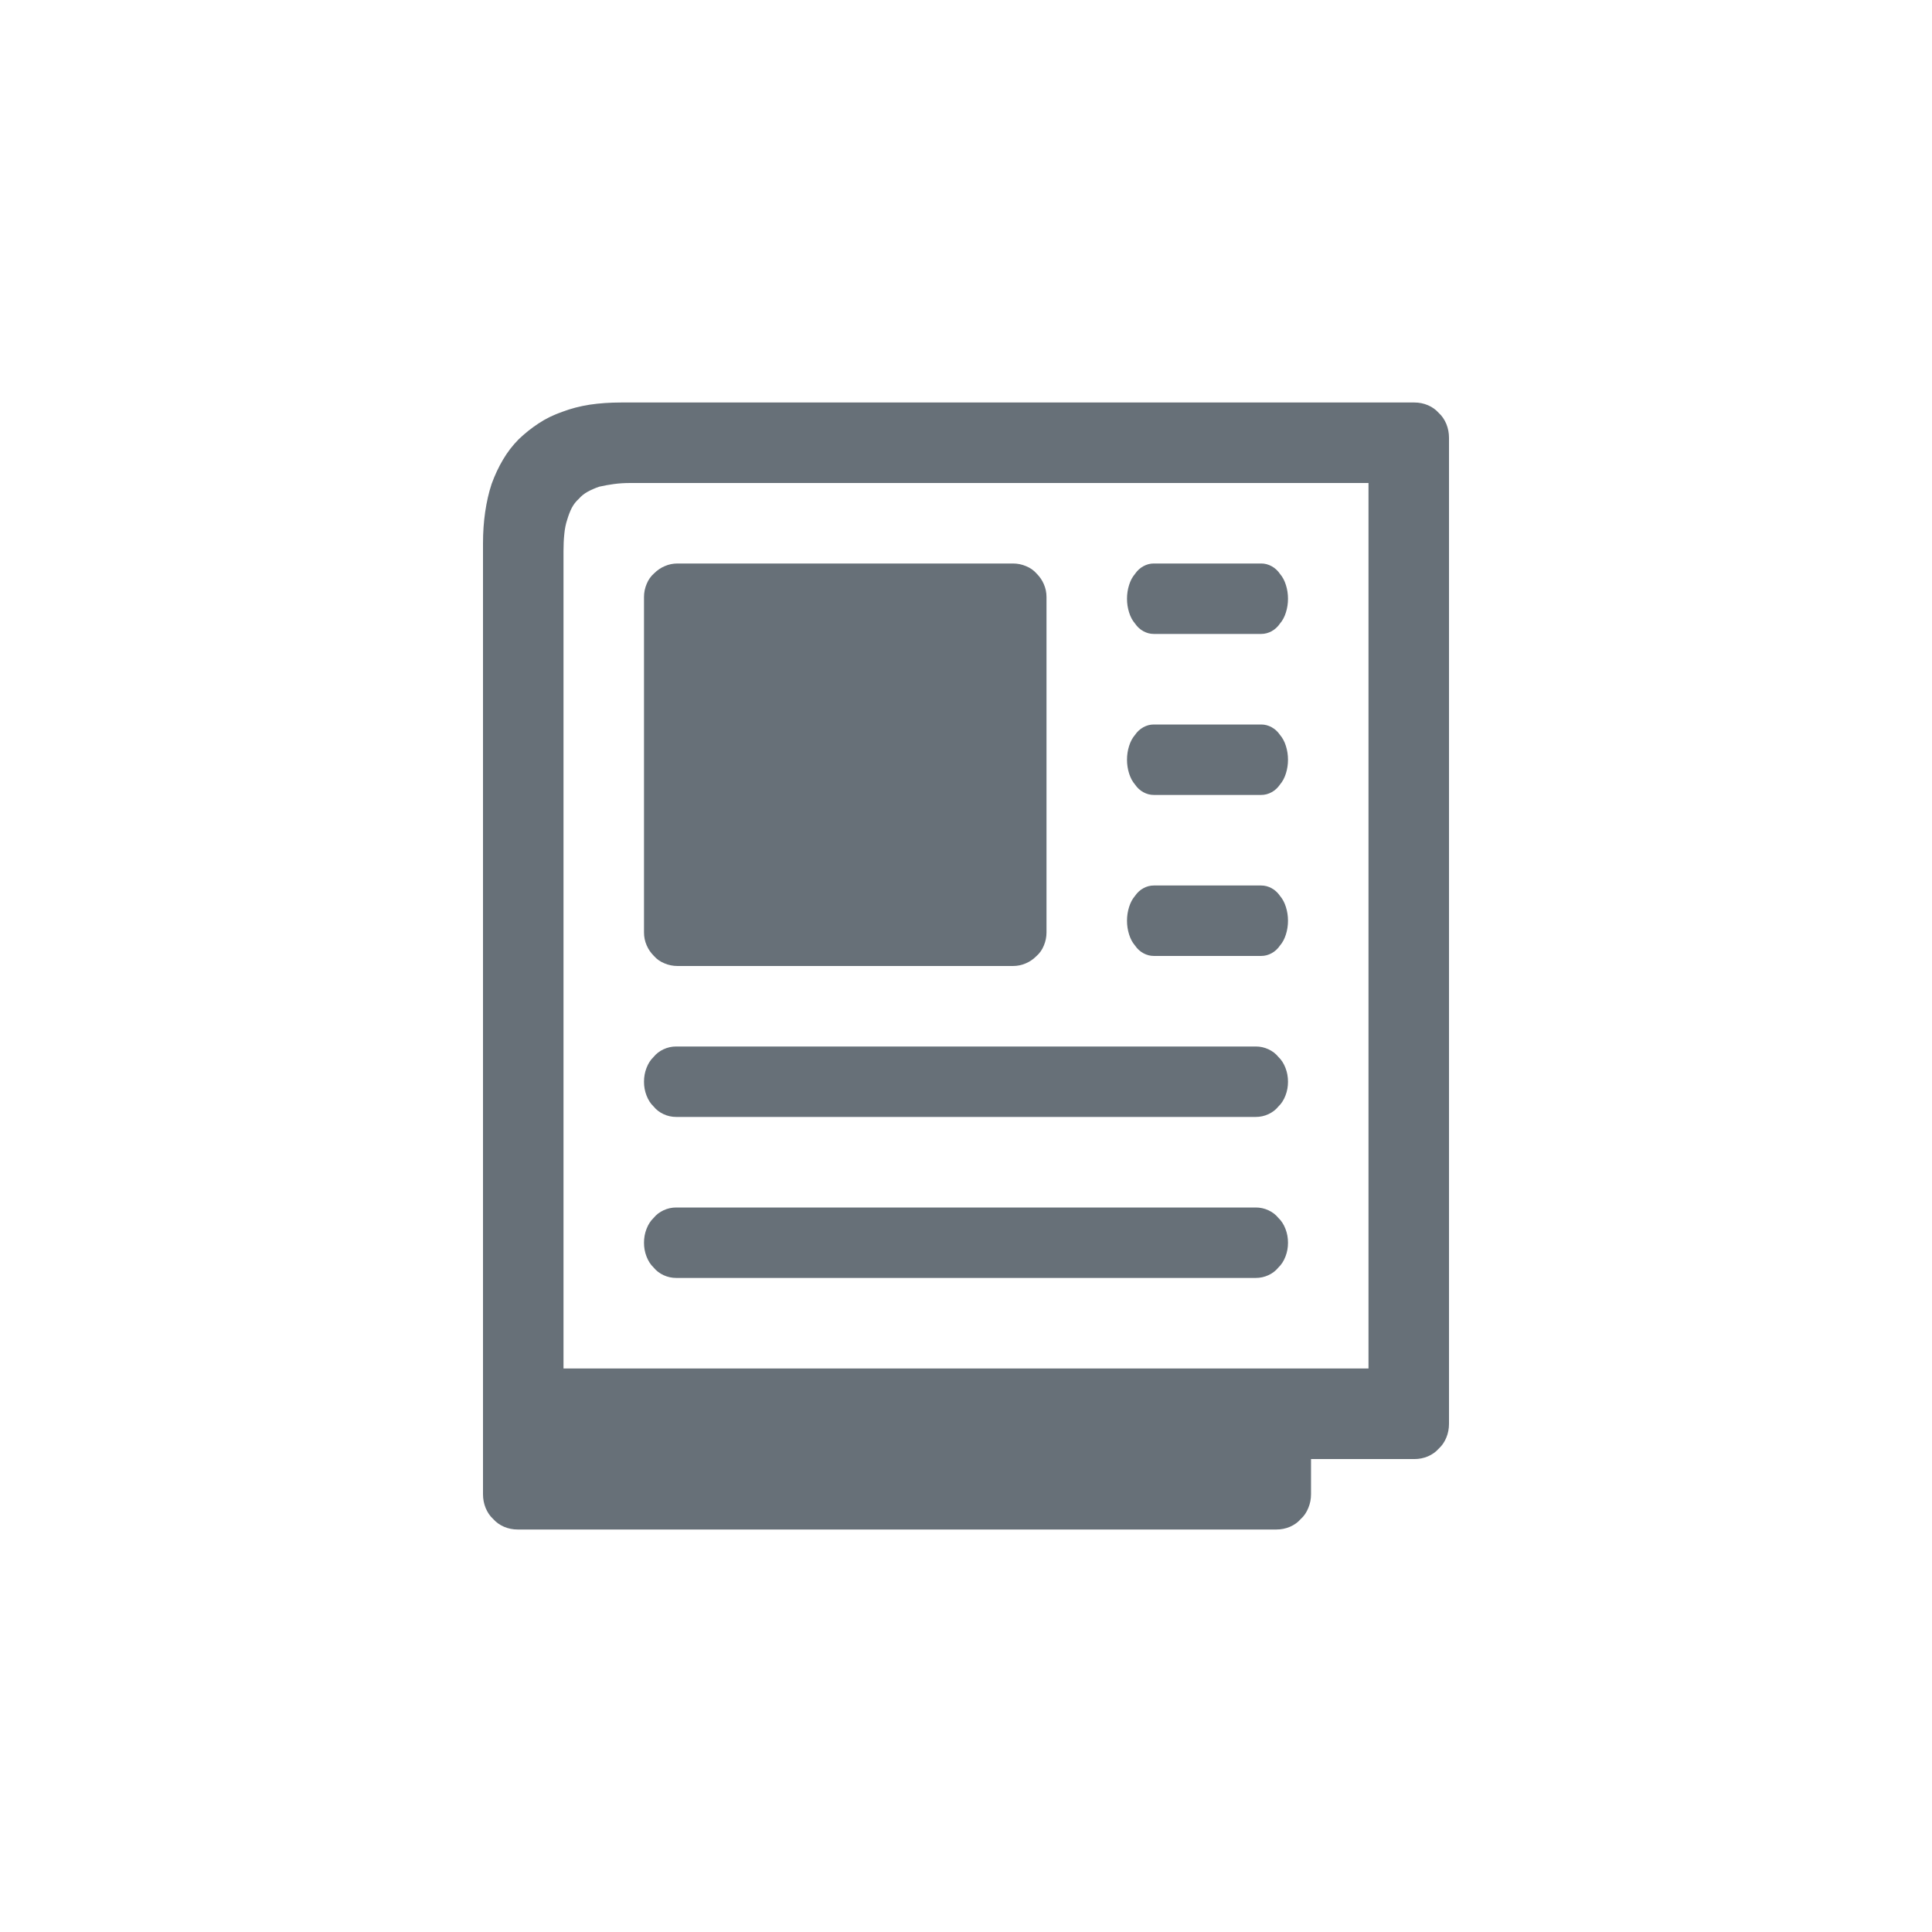 <svg xmlns="http://www.w3.org/2000/svg" xmlns:xlink="http://www.w3.org/1999/xlink" width="24" height="24" viewBox="0 0 24 24">
  <defs>
    <path id="magazine-a" d="M14.333,9.875 L15.667,9.875 C15.712,9.875 15.755,9.864 15.797,9.841 C15.839,9.818 15.873,9.786 15.901,9.745 C15.932,9.709 15.957,9.663 15.974,9.608 C15.991,9.554 16,9.497 16,9.438 C16,9.378 15.991,9.321 15.974,9.267 C15.957,9.212 15.932,9.166 15.901,9.13 C15.873,9.089 15.839,9.057 15.797,9.034 C15.755,9.011 15.712,9 15.667,9 L14.333,9 C14.288,9 14.245,9.011 14.203,9.034 C14.161,9.057 14.127,9.089 14.099,9.13 C14.068,9.166 14.043,9.212 14.026,9.267 C14.009,9.321 14,9.378 14,9.438 C14,9.497 14.009,9.554 14.026,9.608 C14.043,9.663 14.068,9.709 14.099,9.745 C14.127,9.786 14.161,9.818 14.203,9.841 C14.245,9.864 14.288,9.875 14.333,9.875 Z M14.333,7.875 L15.667,7.875 C15.712,7.875 15.755,7.864 15.797,7.841 C15.839,7.818 15.873,7.786 15.901,7.745 C15.932,7.709 15.957,7.663 15.974,7.608 C15.991,7.554 16,7.497 16,7.438 C16,7.378 15.991,7.321 15.974,7.267 C15.957,7.212 15.932,7.166 15.901,7.13 C15.873,7.089 15.839,7.057 15.797,7.034 C15.755,7.011 15.712,7 15.667,7 L14.333,7 C14.288,7 14.245,7.011 14.203,7.034 C14.161,7.057 14.127,7.089 14.099,7.13 C14.068,7.166 14.043,7.212 14.026,7.267 C14.009,7.321 14,7.378 14,7.438 C14,7.497 14.009,7.554 14.026,7.608 C14.043,7.663 14.068,7.709 14.099,7.745 C14.127,7.786 14.161,7.818 14.203,7.841 C14.245,7.864 14.288,7.875 14.333,7.875 Z M14.333,11.875 L15.667,11.875 C15.712,11.875 15.755,11.864 15.797,11.841 C15.839,11.818 15.873,11.786 15.901,11.745 C15.932,11.709 15.957,11.663 15.974,11.608 C15.991,11.554 16,11.497 16,11.438 C16,11.378 15.991,11.321 15.974,11.267 C15.957,11.212 15.932,11.166 15.901,11.13 C15.873,11.089 15.839,11.057 15.797,11.034 C15.755,11.011 15.712,11 15.667,11 L14.333,11 C14.288,11 14.245,11.011 14.203,11.034 C14.161,11.057 14.127,11.089 14.099,11.13 C14.068,11.166 14.043,11.212 14.026,11.267 C14.009,11.321 14,11.378 14,11.438 C14,11.497 14.009,11.554 14.026,11.608 C14.043,11.663 14.068,11.709 14.099,11.745 C14.127,11.786 14.161,11.818 14.203,11.841 C14.245,11.864 14.288,11.875 14.333,11.875 Z M8.4,15.875 L15.6,15.875 C15.654,15.875 15.706,15.864 15.756,15.841 C15.806,15.818 15.848,15.786 15.881,15.745 C15.919,15.709 15.948,15.663 15.969,15.608 C15.99,15.554 16,15.497 16,15.438 C16,15.378 15.99,15.321 15.969,15.267 C15.948,15.212 15.919,15.166 15.881,15.13 C15.848,15.089 15.806,15.057 15.756,15.034 C15.706,15.011 15.654,15 15.6,15 L8.4,15 C8.346,15 8.294,15.011 8.244,15.034 C8.194,15.057 8.152,15.089 8.119,15.13 C8.081,15.166 8.052,15.212 8.031,15.267 C8.01,15.321 8,15.378 8,15.438 C8,15.497 8.01,15.554 8.031,15.608 C8.052,15.663 8.081,15.709 8.119,15.745 C8.152,15.786 8.194,15.818 8.244,15.841 C8.294,15.864 8.346,15.875 8.4,15.875 Z M8.4,13.875 L15.6,13.875 C15.654,13.875 15.706,13.864 15.756,13.841 C15.806,13.818 15.848,13.786 15.881,13.745 C15.919,13.709 15.948,13.663 15.969,13.608 C15.99,13.554 16,13.497 16,13.438 C16,13.378 15.99,13.321 15.969,13.267 C15.948,13.212 15.919,13.166 15.881,13.13 C15.848,13.089 15.806,13.057 15.756,13.034 C15.706,13.011 15.654,13 15.6,13 L8.4,13 C8.346,13 8.294,13.011 8.244,13.034 C8.194,13.057 8.152,13.089 8.119,13.13 C8.081,13.166 8.052,13.212 8.031,13.267 C8.01,13.321 8,13.378 8,13.438 C8,13.497 8.01,13.554 8.031,13.608 C8.052,13.663 8.081,13.709 8.119,13.745 C8.152,13.786 8.194,13.818 8.244,13.841 C8.294,13.864 8.346,13.875 8.4,13.875 Z M17.571,5 L7.714,5 C7.576,5 7.446,5.009 7.326,5.027 C7.205,5.046 7.092,5.075 6.984,5.116 C6.877,5.153 6.779,5.201 6.69,5.26 C6.6,5.319 6.518,5.385 6.442,5.458 C6.366,5.535 6.301,5.62 6.248,5.711 C6.194,5.802 6.147,5.902 6.107,6.012 C6.071,6.121 6.045,6.237 6.027,6.36 C6.009,6.483 6,6.613 6,6.75 L6,18.562 C6,18.622 6.011,18.679 6.033,18.733 C6.056,18.788 6.087,18.834 6.127,18.87 C6.163,18.911 6.208,18.943 6.261,18.966 C6.315,18.989 6.371,19 6.429,19 L15.857,19 C15.915,19 15.971,18.989 16.025,18.966 C16.078,18.943 16.123,18.911 16.158,18.87 C16.199,18.834 16.23,18.788 16.252,18.733 C16.275,18.679 16.286,18.622 16.286,18.562 L16.286,18.125 L17.571,18.125 C17.629,18.125 17.685,18.114 17.739,18.091 C17.792,18.068 17.837,18.036 17.873,17.995 C17.913,17.959 17.944,17.913 17.967,17.858 C17.989,17.804 18,17.747 18,17.688 L18,5.438 C18,5.378 17.989,5.321 17.967,5.267 C17.944,5.212 17.913,5.166 17.873,5.13 C17.837,5.089 17.792,5.057 17.739,5.034 C17.685,5.011 17.629,5 17.571,5 Z M17,17 L7,17 L7,6.846 C7,6.771 7.003,6.701 7.01,6.635 C7.016,6.569 7.028,6.509 7.046,6.456 C7.063,6.399 7.082,6.349 7.104,6.307 C7.126,6.266 7.154,6.229 7.189,6.198 C7.219,6.163 7.256,6.133 7.299,6.109 C7.343,6.085 7.391,6.064 7.443,6.046 C7.499,6.033 7.56,6.022 7.625,6.013 C7.69,6.004 7.76,6 7.833,6 L17,6 L17,17 Z M12.583,7 L8.417,7 C8.36,7 8.307,7.011 8.257,7.033 C8.207,7.054 8.163,7.085 8.124,7.124 C8.085,7.158 8.054,7.202 8.033,7.254 C8.011,7.306 8,7.36 8,7.417 L8,11.583 C8,11.64 8.011,11.693 8.033,11.743 C8.054,11.793 8.085,11.837 8.124,11.876 C8.158,11.915 8.202,11.946 8.254,11.967 C8.306,11.989 8.36,12 8.417,12 L12.583,12 C12.64,12 12.693,11.989 12.743,11.967 C12.793,11.946 12.837,11.915 12.876,11.876 C12.915,11.842 12.946,11.798 12.967,11.746 C12.989,11.694 13,11.64 13,11.583 L13,7.417 C13,7.36 12.989,7.307 12.967,7.257 C12.946,7.207 12.915,7.163 12.876,7.124 C12.842,7.085 12.798,7.054 12.746,7.033 C12.694,7.011 12.64,7 12.583,7 Z"/>
  </defs>
  <use fill="#677078" xlink:href="#magazine-a"/>
</svg>
